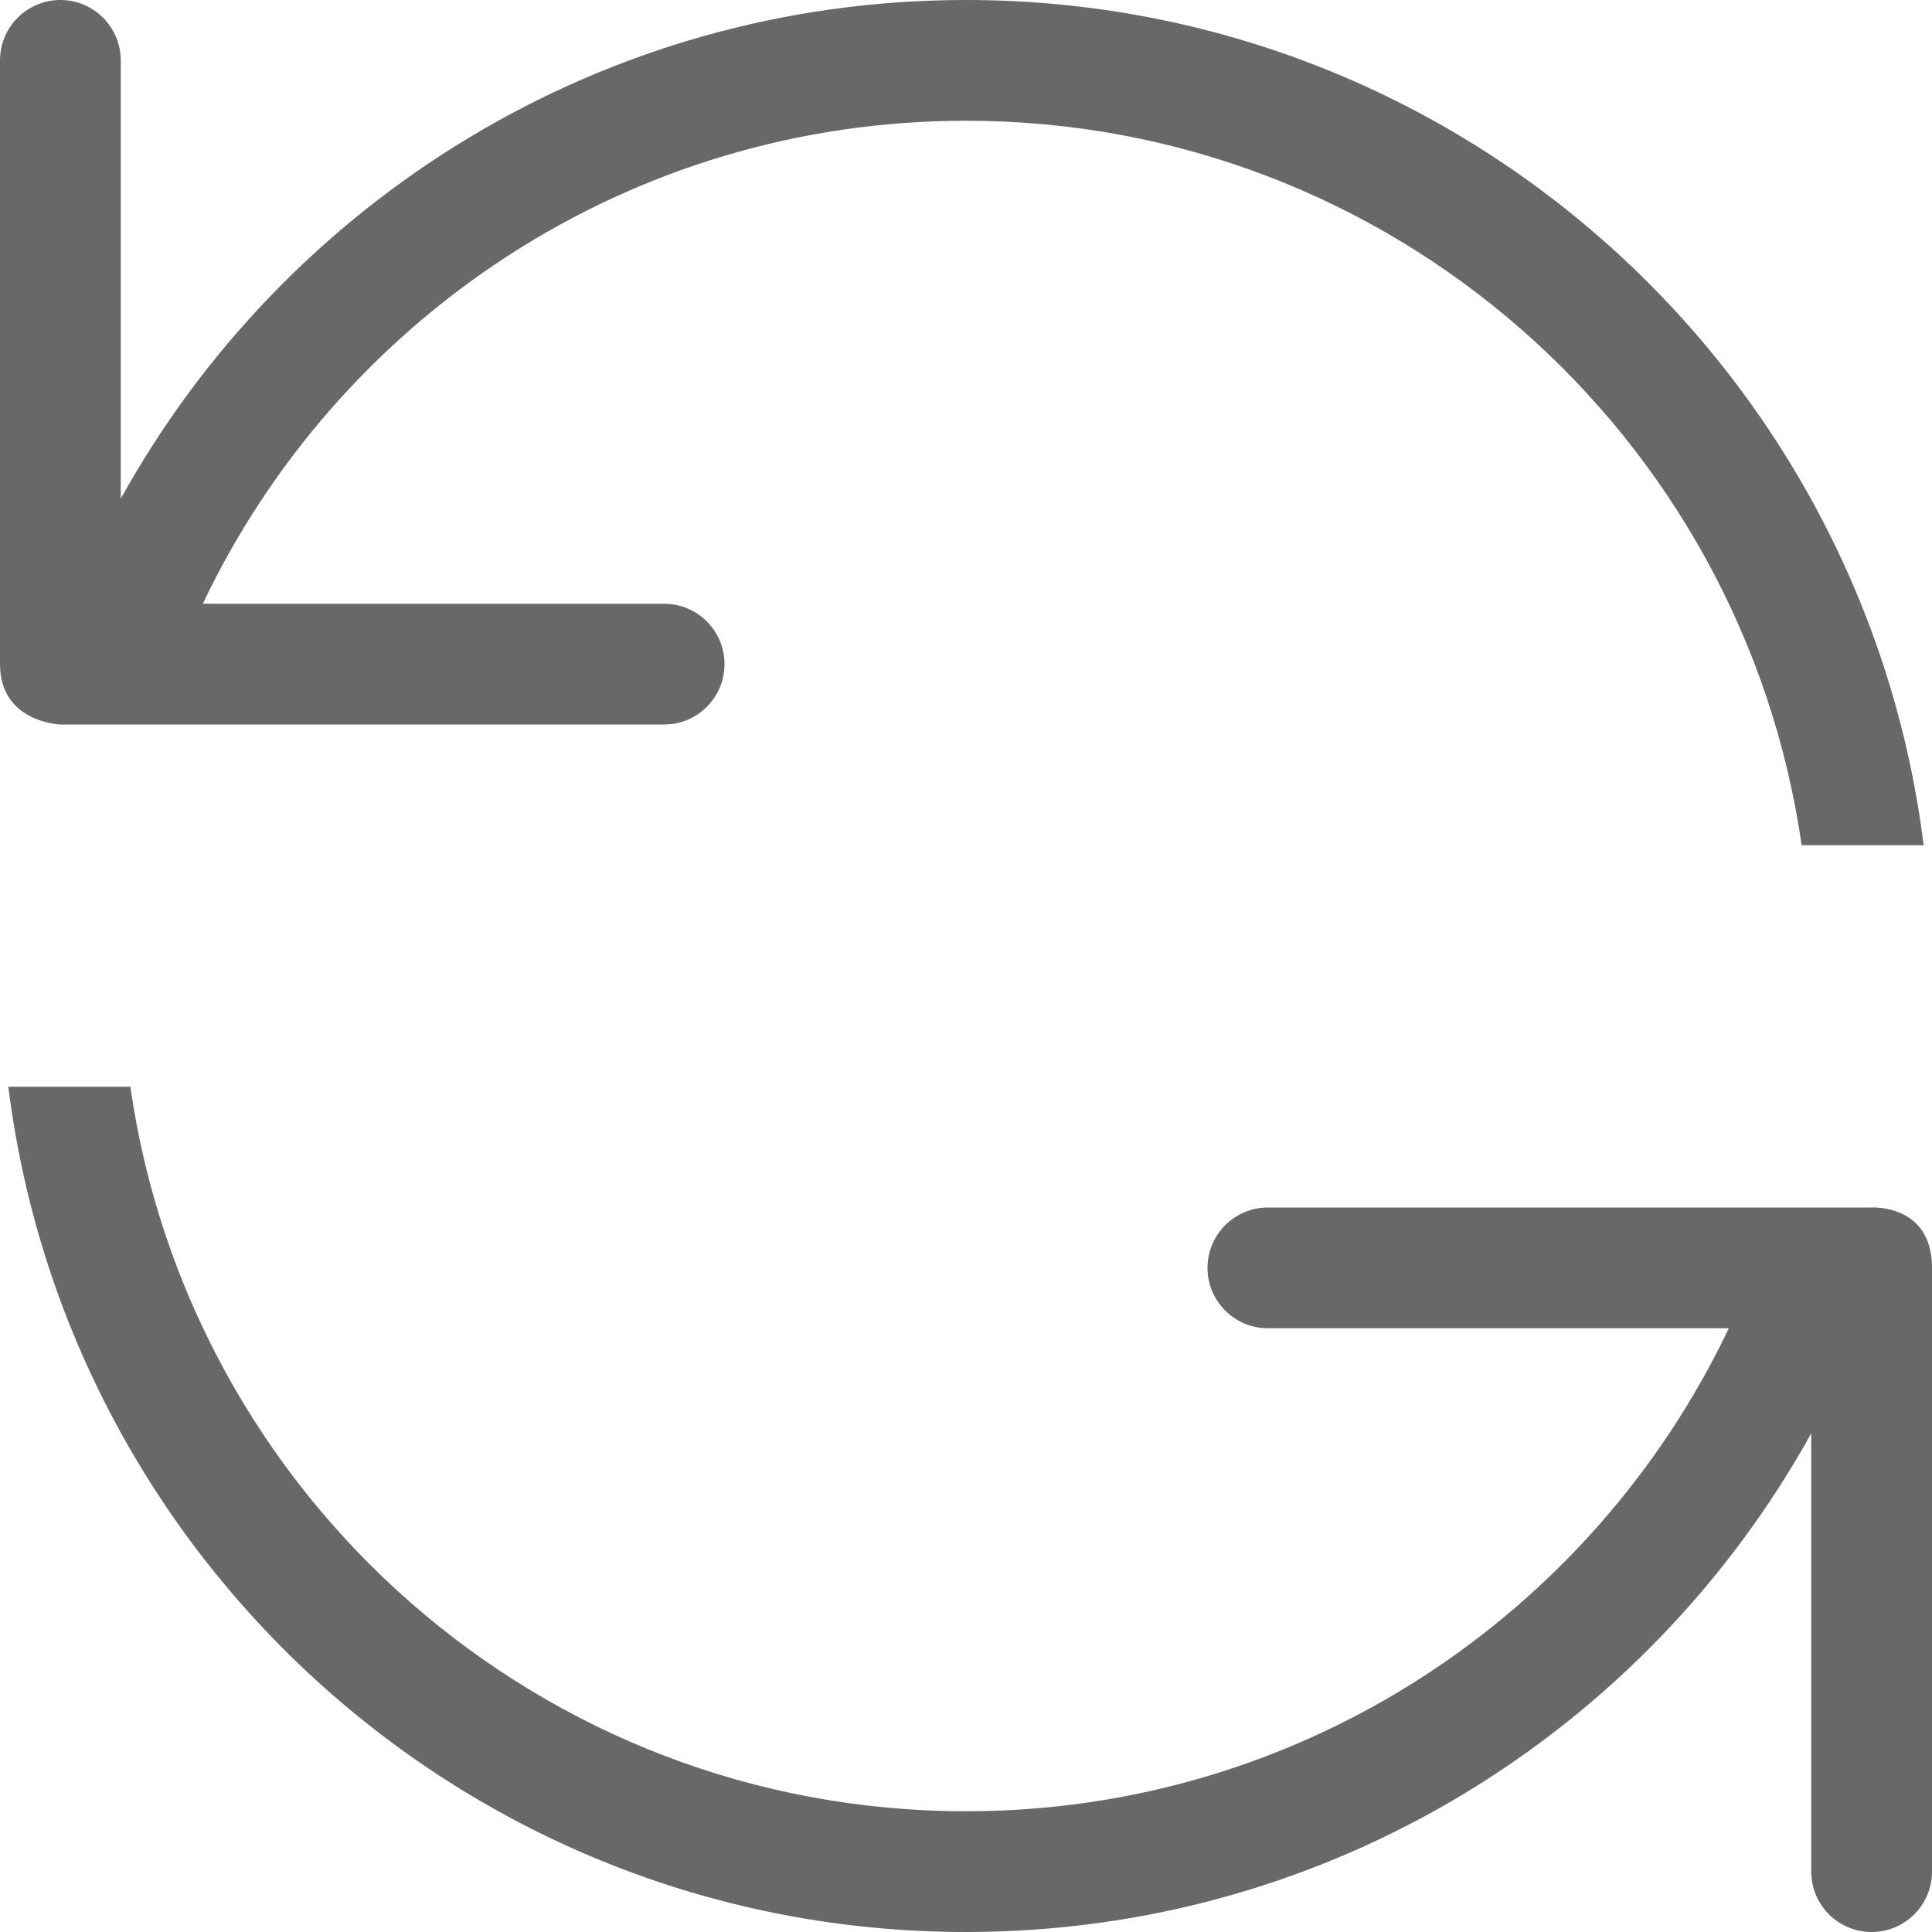 <?xml version="1.0"?>
<svg xmlns="http://www.w3.org/2000/svg" xmlns:xlink="http://www.w3.org/1999/xlink" version="1.1" id="Capa_1" x="0px" y="0px" width="512px" height="512px" viewBox="0 0 612 612" style="enable-background:new 0 0 612 612;" xml:space="preserve" class=""><g><g>
	<g id="_x33__5_">
		<g>
			<path d="M592.875,382.5h-191.25c-10.557,0-19.125,8.568-19.125,19.125s8.568,19.125,19.125,19.125h146.02     c-43.013,90.365-134.889,153-241.645,153c-134.851,0-246.101-99.794-264.709-229.5H2.639C21.497,495.146,149.978,612,306,612     c115.285,0,215.577-63.801,267.75-157.973v138.848c0,10.557,8.568,19.125,19.125,19.125S612,603.432,612,592.875v-191.25     C612,381.314,592.875,382.5,592.875,382.5z M19.125,229.5h191.25c10.557,0,19.125-8.568,19.125-19.125     s-8.568-19.125-19.125-19.125H64.241c42.974-90.423,134.984-153,241.759-153c134.851,0,246.101,99.794,264.709,229.5h38.651     C590.504,116.834,462.021,0,306,0C190.714,0,90.423,63.801,38.25,157.973V19.125C38.25,8.568,29.682,0,19.125,0S0,8.568,0,19.125     v191.25C0,228.907,19.125,229.5,19.125,229.5z" data-original="#000000" class="active-path" data-old_color="#000000" fill="#686868"/>
		</g>
	</g>
</g></g> </svg>
